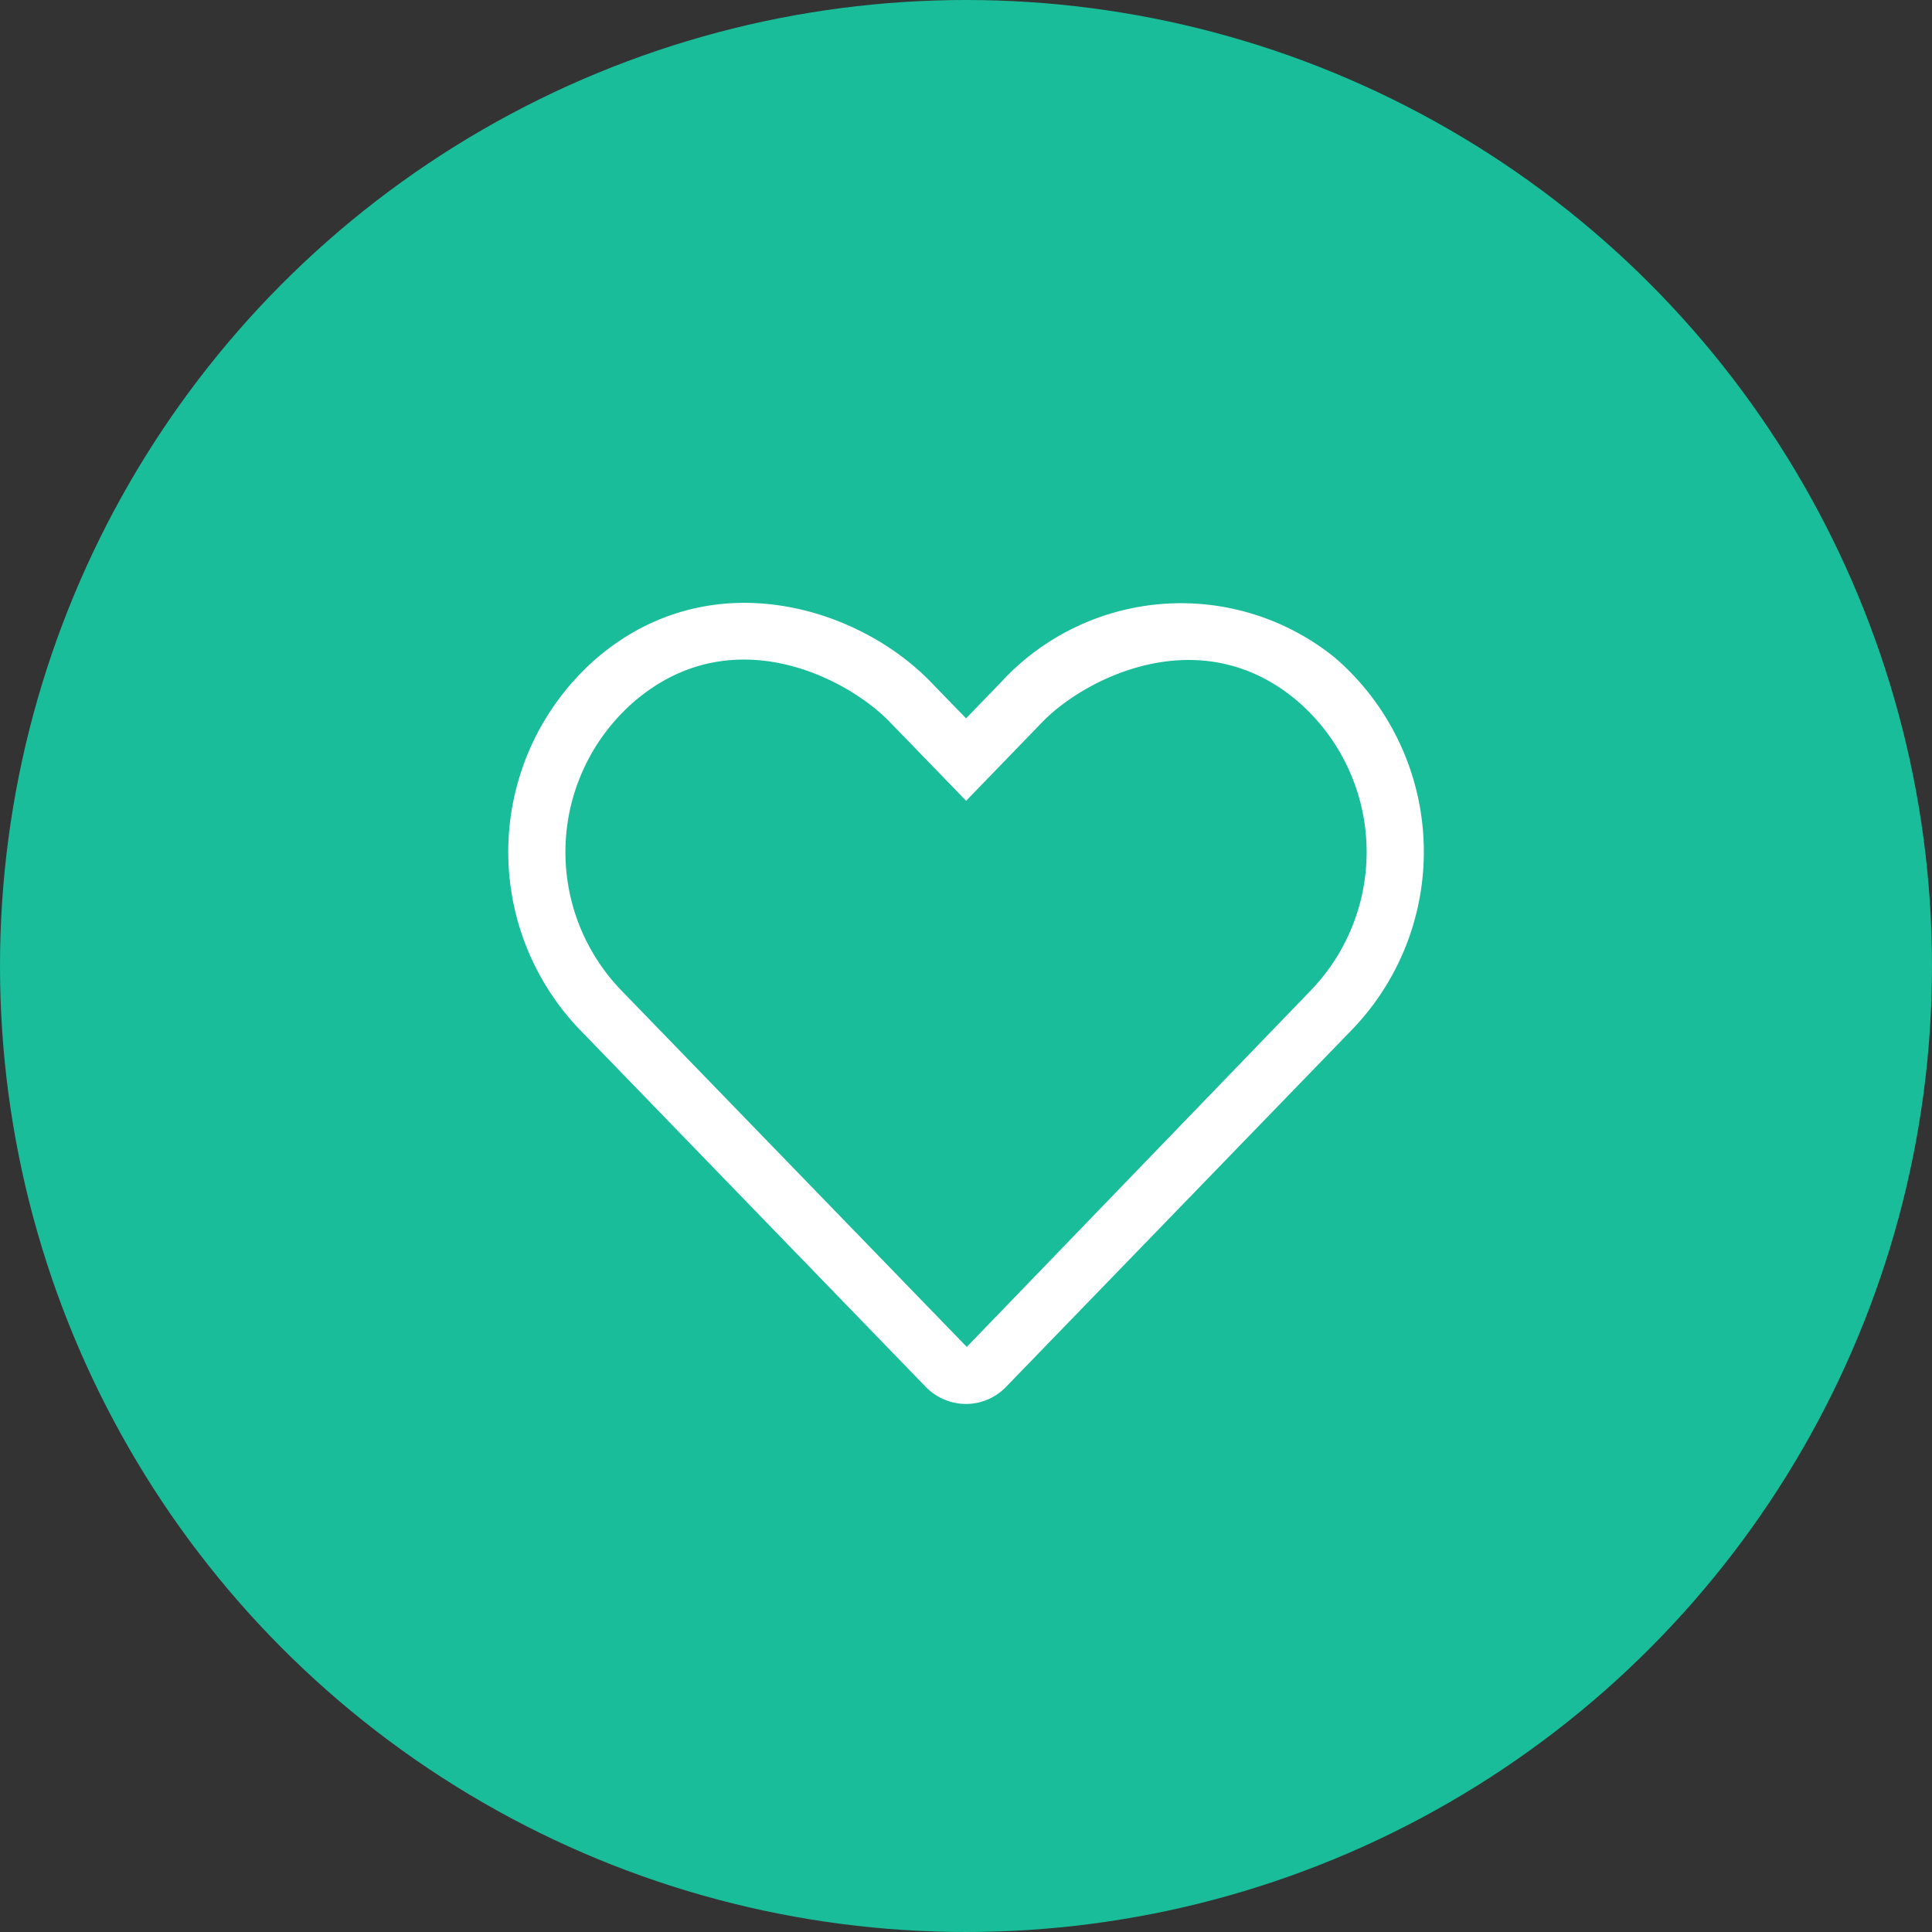 <svg xmlns="http://www.w3.org/2000/svg" width="69.948" height="69.948" viewBox="0 0 69.948 69.948">
  <rect x="0" y="0" width="69.948" height="69.948" fill="#333333" stroke="none"/>
  <g id="_2052167214352" transform="translate(-615.767 -596.08)">
    <circle id="Ellipse_11" data-name="Ellipse 11" cx="34.974" cy="34.974" r="34.974" transform="translate(615.767 596.08)" fill="#19bd9a"/>
    <path id="Path_18" data-name="Path 18" d="M664.1,619.894a8.855,8.855,0,0,0-12.081.874l-1.275,1.32-1.276-1.314c-2.641-2.732-7.969-4.376-12.081-.88a9.289,9.289,0,0,0-.641,13.453l12.528,12.935a2.033,2.033,0,0,0,1.463.628,2.01,2.01,0,0,0,1.463-.628l12.528-12.935a9.277,9.277,0,0,0-.628-13.453h0Zm-.848,12.016-12.483,12.935L638.235,631.91a7.21,7.21,0,0,1,.5-10.437c3.548-3.029,7.717-.835,9.245.745l2.765,2.855,2.764-2.855c1.5-1.554,5.71-3.755,9.245-.745A7.217,7.217,0,0,1,663.251,631.91Z" fill="#fff" fill-rule="evenodd"/>
  </g>
</svg>
